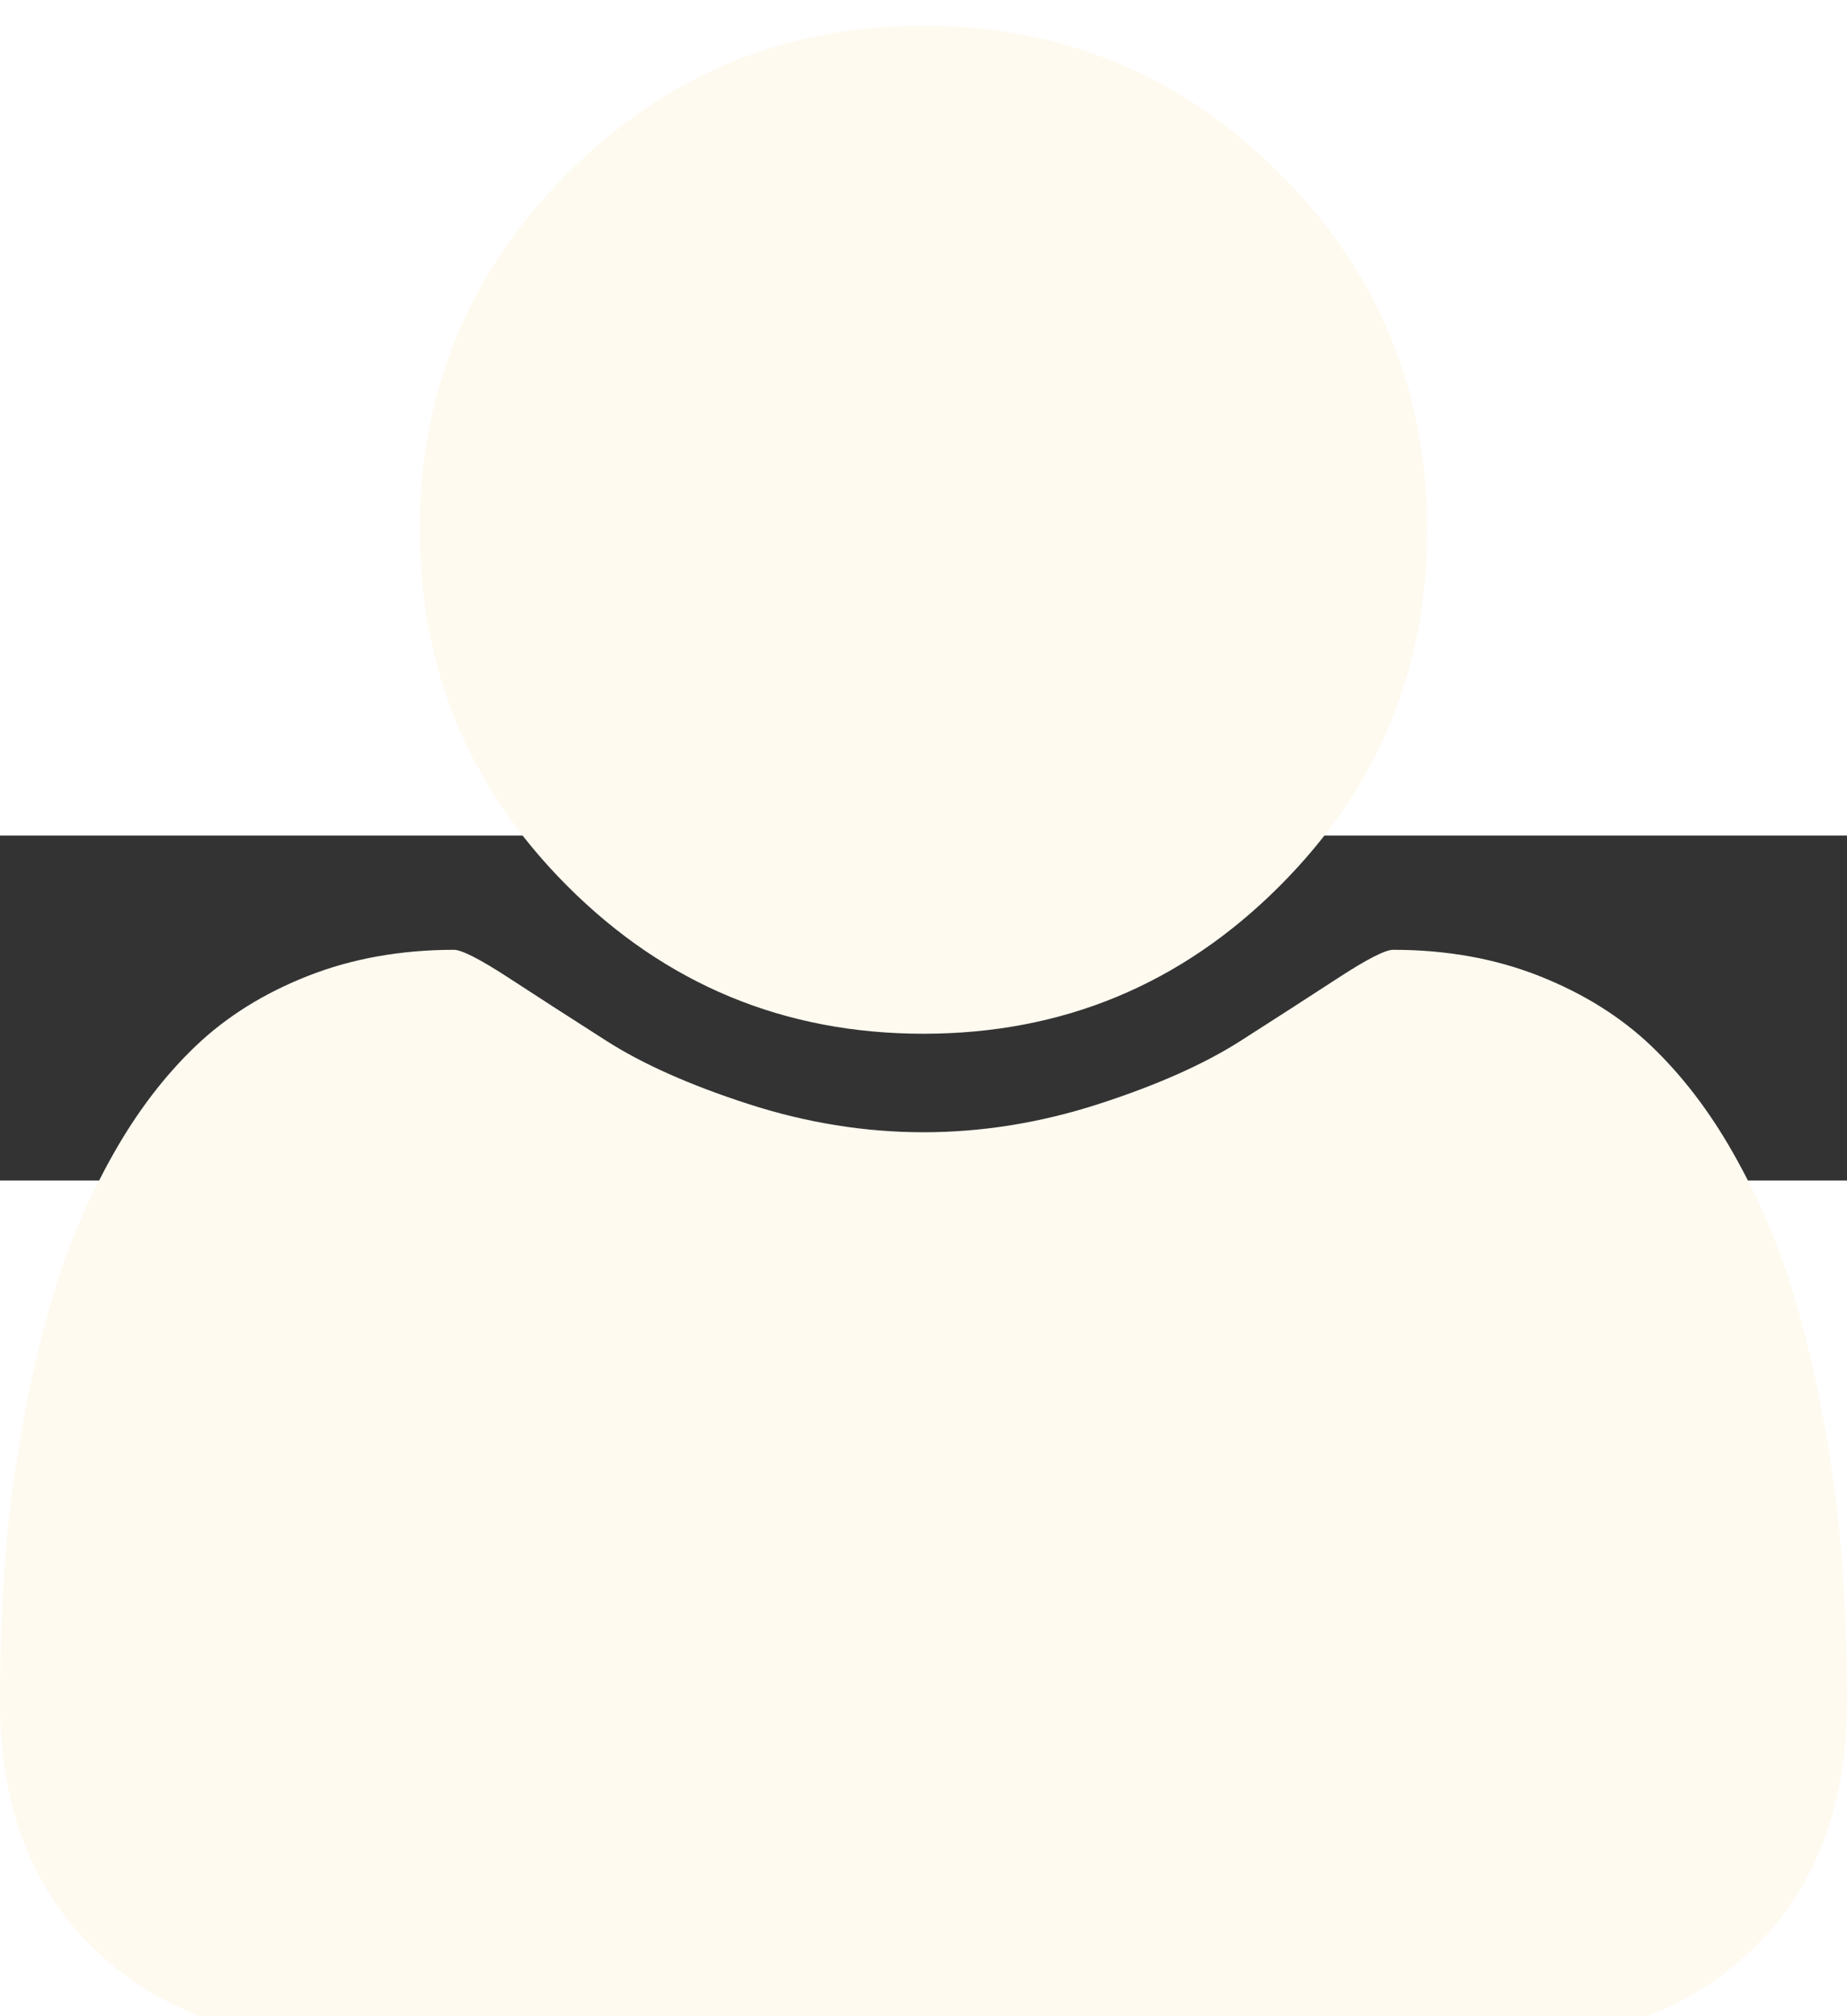 <?xml version="1.0" encoding="UTF-8" standalone="no"?>
<svg
   xmlns:dc="http://purl.org/dc/elements/1.1/"
   xmlns:cc="http://creativecommons.org/ns#"
   xmlns:rdf="http://www.w3.org/1999/02/22-rdf-syntax-ns#"
   xmlns:svg="http://www.w3.org/2000/svg"
   xmlns="http://www.w3.org/2000/svg"
   xmlns:sodipodi="http://sodipodi.sourceforge.net/DTD/sodipodi-0.dtd"
   xmlns:inkscape="http://www.inkscape.org/namespaces/inkscape"
   class="preview-svg"
   viewBox="0 0 938.729 175.2"
   width="160.611"
   version="1.1"
   id="svg5744"
   sodipodi:docname="user.svg"
   height="175.2"
   inkscape:version="0.92.2 (5c3e80d, 2017-08-06)">
  <rect x="0" y="0" width="938.729" height="175.2" fill="#333333" stroke="none"/>
  <defs
     id="defs5748" />
  <sodipodi:namedview
     pagecolor="#ffffff"
     bordercolor="#666666"
     borderopacity="1"
     objecttolerance="10"
     gridtolerance="10"
     guidetolerance="10"
     inkscape:pageopacity="0"
     inkscape:pageshadow="2"
     inkscape:window-width="1366"
     inkscape:window-height="705"
     id="namedview5746"
     showgrid="false"
     inkscape:zoom="0.52539062"
     inkscape:cx="80.242967"
     inkscape:cy="87.599998"
     inkscape:window-x="-8"
     inkscape:window-y="-8"
     inkscape:window-maximized="1"
     inkscape:current-layer="svg5744" />
  <path
     d="m 938.692,439.99 c 0,53.35 -16.241,95.463 -48.684,126.338 -32.443,30.876 -75.564,46.332 -129.325,46.332 0,0 -582.674,0 -582.674,0 -53.798,0 -96.882,-15.456 -129.325,-46.332 C 16.24,535.453 0.037,493.34 0,439.99 c 0,-23.558 0.784,-46.556 2.352,-68.994 1.568,-22.438 4.667,-46.667 9.334,-72.652 4.666,-25.984 10.528,-50.102 17.659,-72.353 7.13,-22.252 16.688,-43.905 28.672,-64.999 11.984,-21.094 25.761,-39.089 41.329,-53.985 15.568,-14.897 34.571,-26.806 57.009,-35.654 22.438,-8.848 47.228,-13.291 74.332,-13.329 3.995,0 13.329,4.779 28.001,14.337 14.672,9.557 31.211,20.235 49.654,31.995 18.443,11.76 42.449,22.438 72.018,31.995 29.569,9.558 59.249,14.337 89.004,14.337 29.756,0 59.436,-4.779 89.005,-14.337 29.569,-9.557 53.574,-20.235 72.017,-31.995 18.444,-11.76 34.983,-22.438 49.655,-31.995 14.672,-9.558 24.006,-14.337 28,-14.337 27.105,0 51.895,4.443 74.333,13.329 22.437,8.885 41.44,20.757 57.009,35.654 15.568,14.896 29.344,32.891 41.329,53.985 11.984,21.094 21.541,42.785 28.672,64.999 7.131,22.213 12.993,46.331 17.659,72.353 4.667,26.022 7.766,50.214 9.334,72.652 1.568,22.438 2.352,45.436 2.352,68.994 0,0 -0.037,0 -0.037,0 M 725.364,-155.34 c 0,70.673 -25.013,131.005 -75.004,180.996 -49.99,49.99 -110.322,75.004 -180.996,75.004 -70.673,0 -131.005,-25.014 -180.995,-75.004 -49.991,-49.991 -75.005,-110.323 -75.005,-180.996 0,-70.673 25.014,-131.005 75.005,-180.996 49.99,-49.99 110.322,-75.004 180.995,-75.004 70.674,0 131.006,25.014 180.996,75.004 49.991,49.991 75.004,110.323 75.004,180.996 0,0 0,0 0,0"
     id="path5742"
     inkscape:connector-curvature="0"
     style="fill:#fffaf0;fill-opacity:1" />
</svg>
